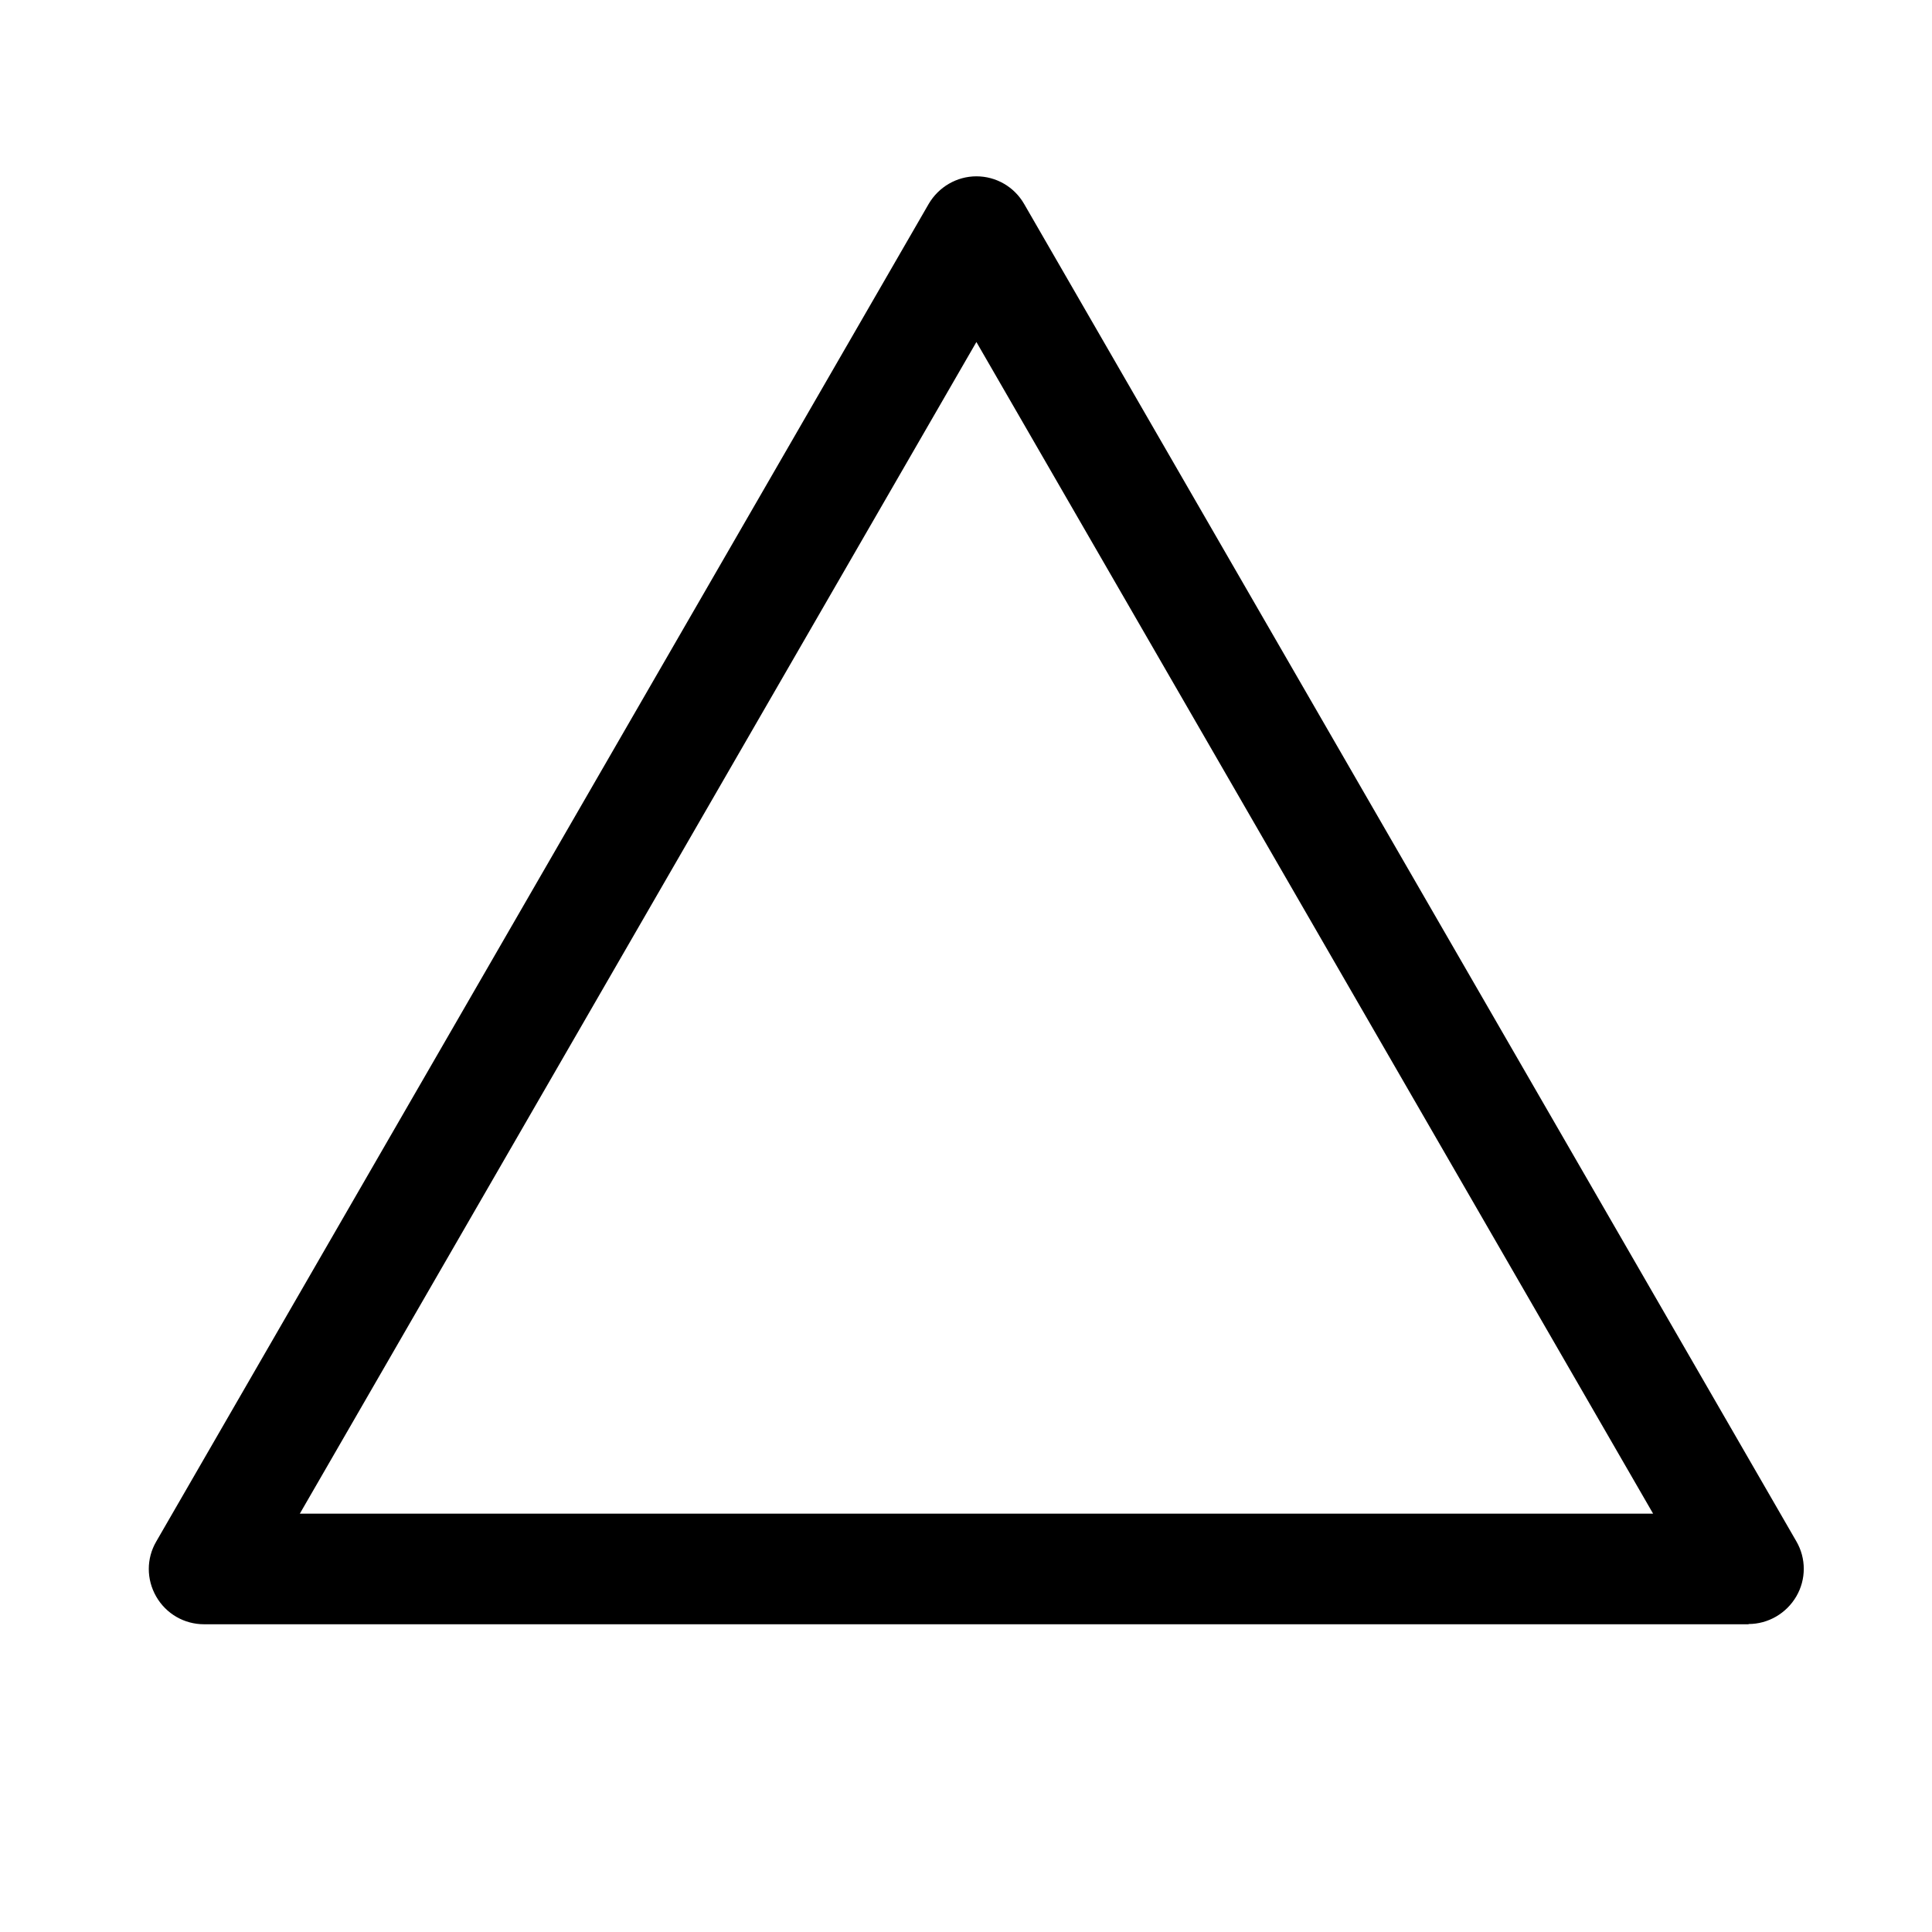 <svg width="20" height="20"  xmlns="http://www.w3.org/2000/svg" viewBox="0 0 81.74 81.74">
  <defs>
    <style>
      .cls-1 {
        fill: #000;
        stroke-width: 0px;
      }
    </style>
  </defs>
  <path class="cls-1" d="M73.98,68.72H8.63c-.83,0-1.6-.44-2.02-1.17-.42-.73-.42-1.61,0-2.33L39.29,8.63c.42-.72,1.19-1.17,2.02-1.17s1.6.44,2.02,1.17l32.67,56.58c.42.72.42,1.61,0,2.33s-1.19,1.17-2.02,1.17h0ZM12.69,64.04h57.25L41.31,14.47l-28.63,49.58h0Z"/>
</svg>